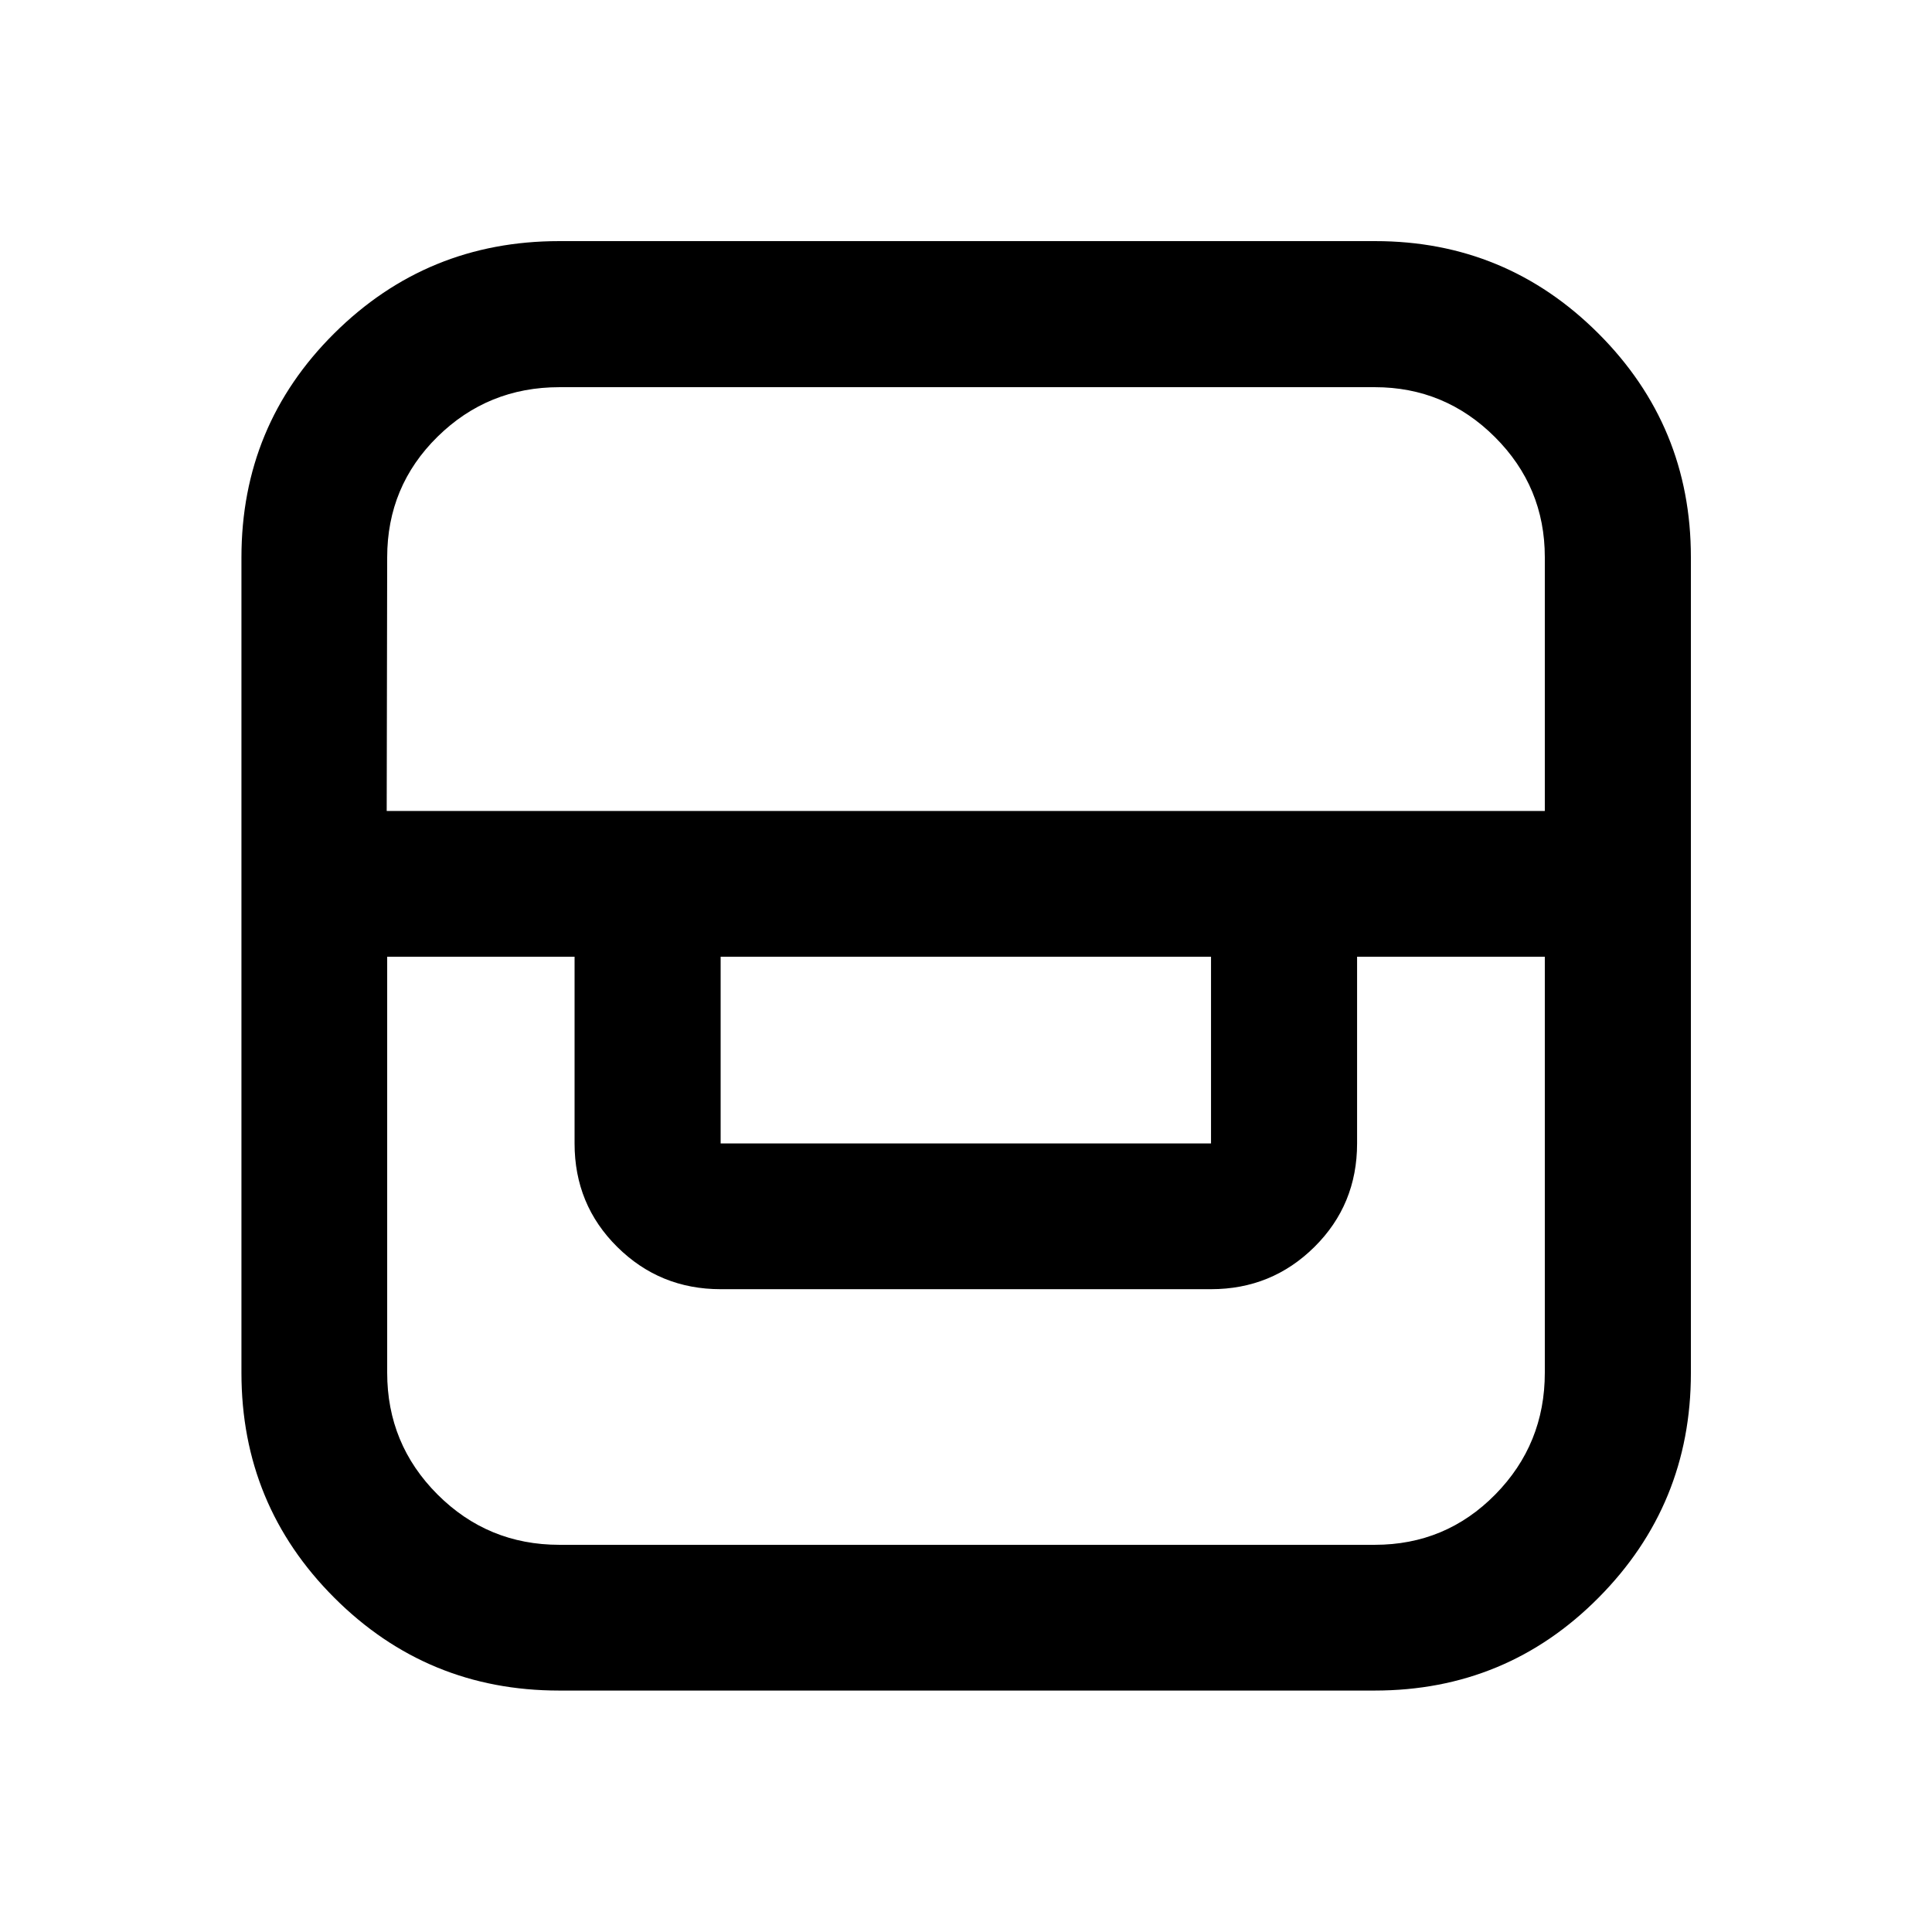 <svg xmlns="http://www.w3.org/2000/svg" height="40" viewBox="0 -960 960 960" width="40"><path d="M277.81-119.97q-65.58 0-111.71-46.13-46.13-46.13-46.13-111.71v-405.24q0-65.53 46.13-111.33 46.13-45.81 111.71-45.81h405.53q64.98 0 110.92 45.92 45.93 45.93 45.93 111.08v405.53q0 65.27-45.81 111.48-45.8 46.21-111.33 46.21H277.81Zm-85.42-364.65v206.71q0 35.49 25.01 60.51 25.02 25.01 60.57 25.01h405.14q35.28 0 59.89-25.01 24.61-25.02 24.61-60.51v-206.71h-93.28v92.79q0 30.43-21.19 51.42-21.2 21-51.39 21H358.08q-30.18 0-51.38-21-21.2-20.99-21.2-51.42v-92.79h-93.11Zm165.69 0v92.79h243.67v-92.79H358.08Zm-165.93-72.42h575.46v-126.1q0-34.95-24.82-59.71-24.83-24.76-59.68-24.76H277.97q-35.55 0-60.57 24.62-25.01 24.62-25.01 59.96l-.24 125.99Z"/></svg>
